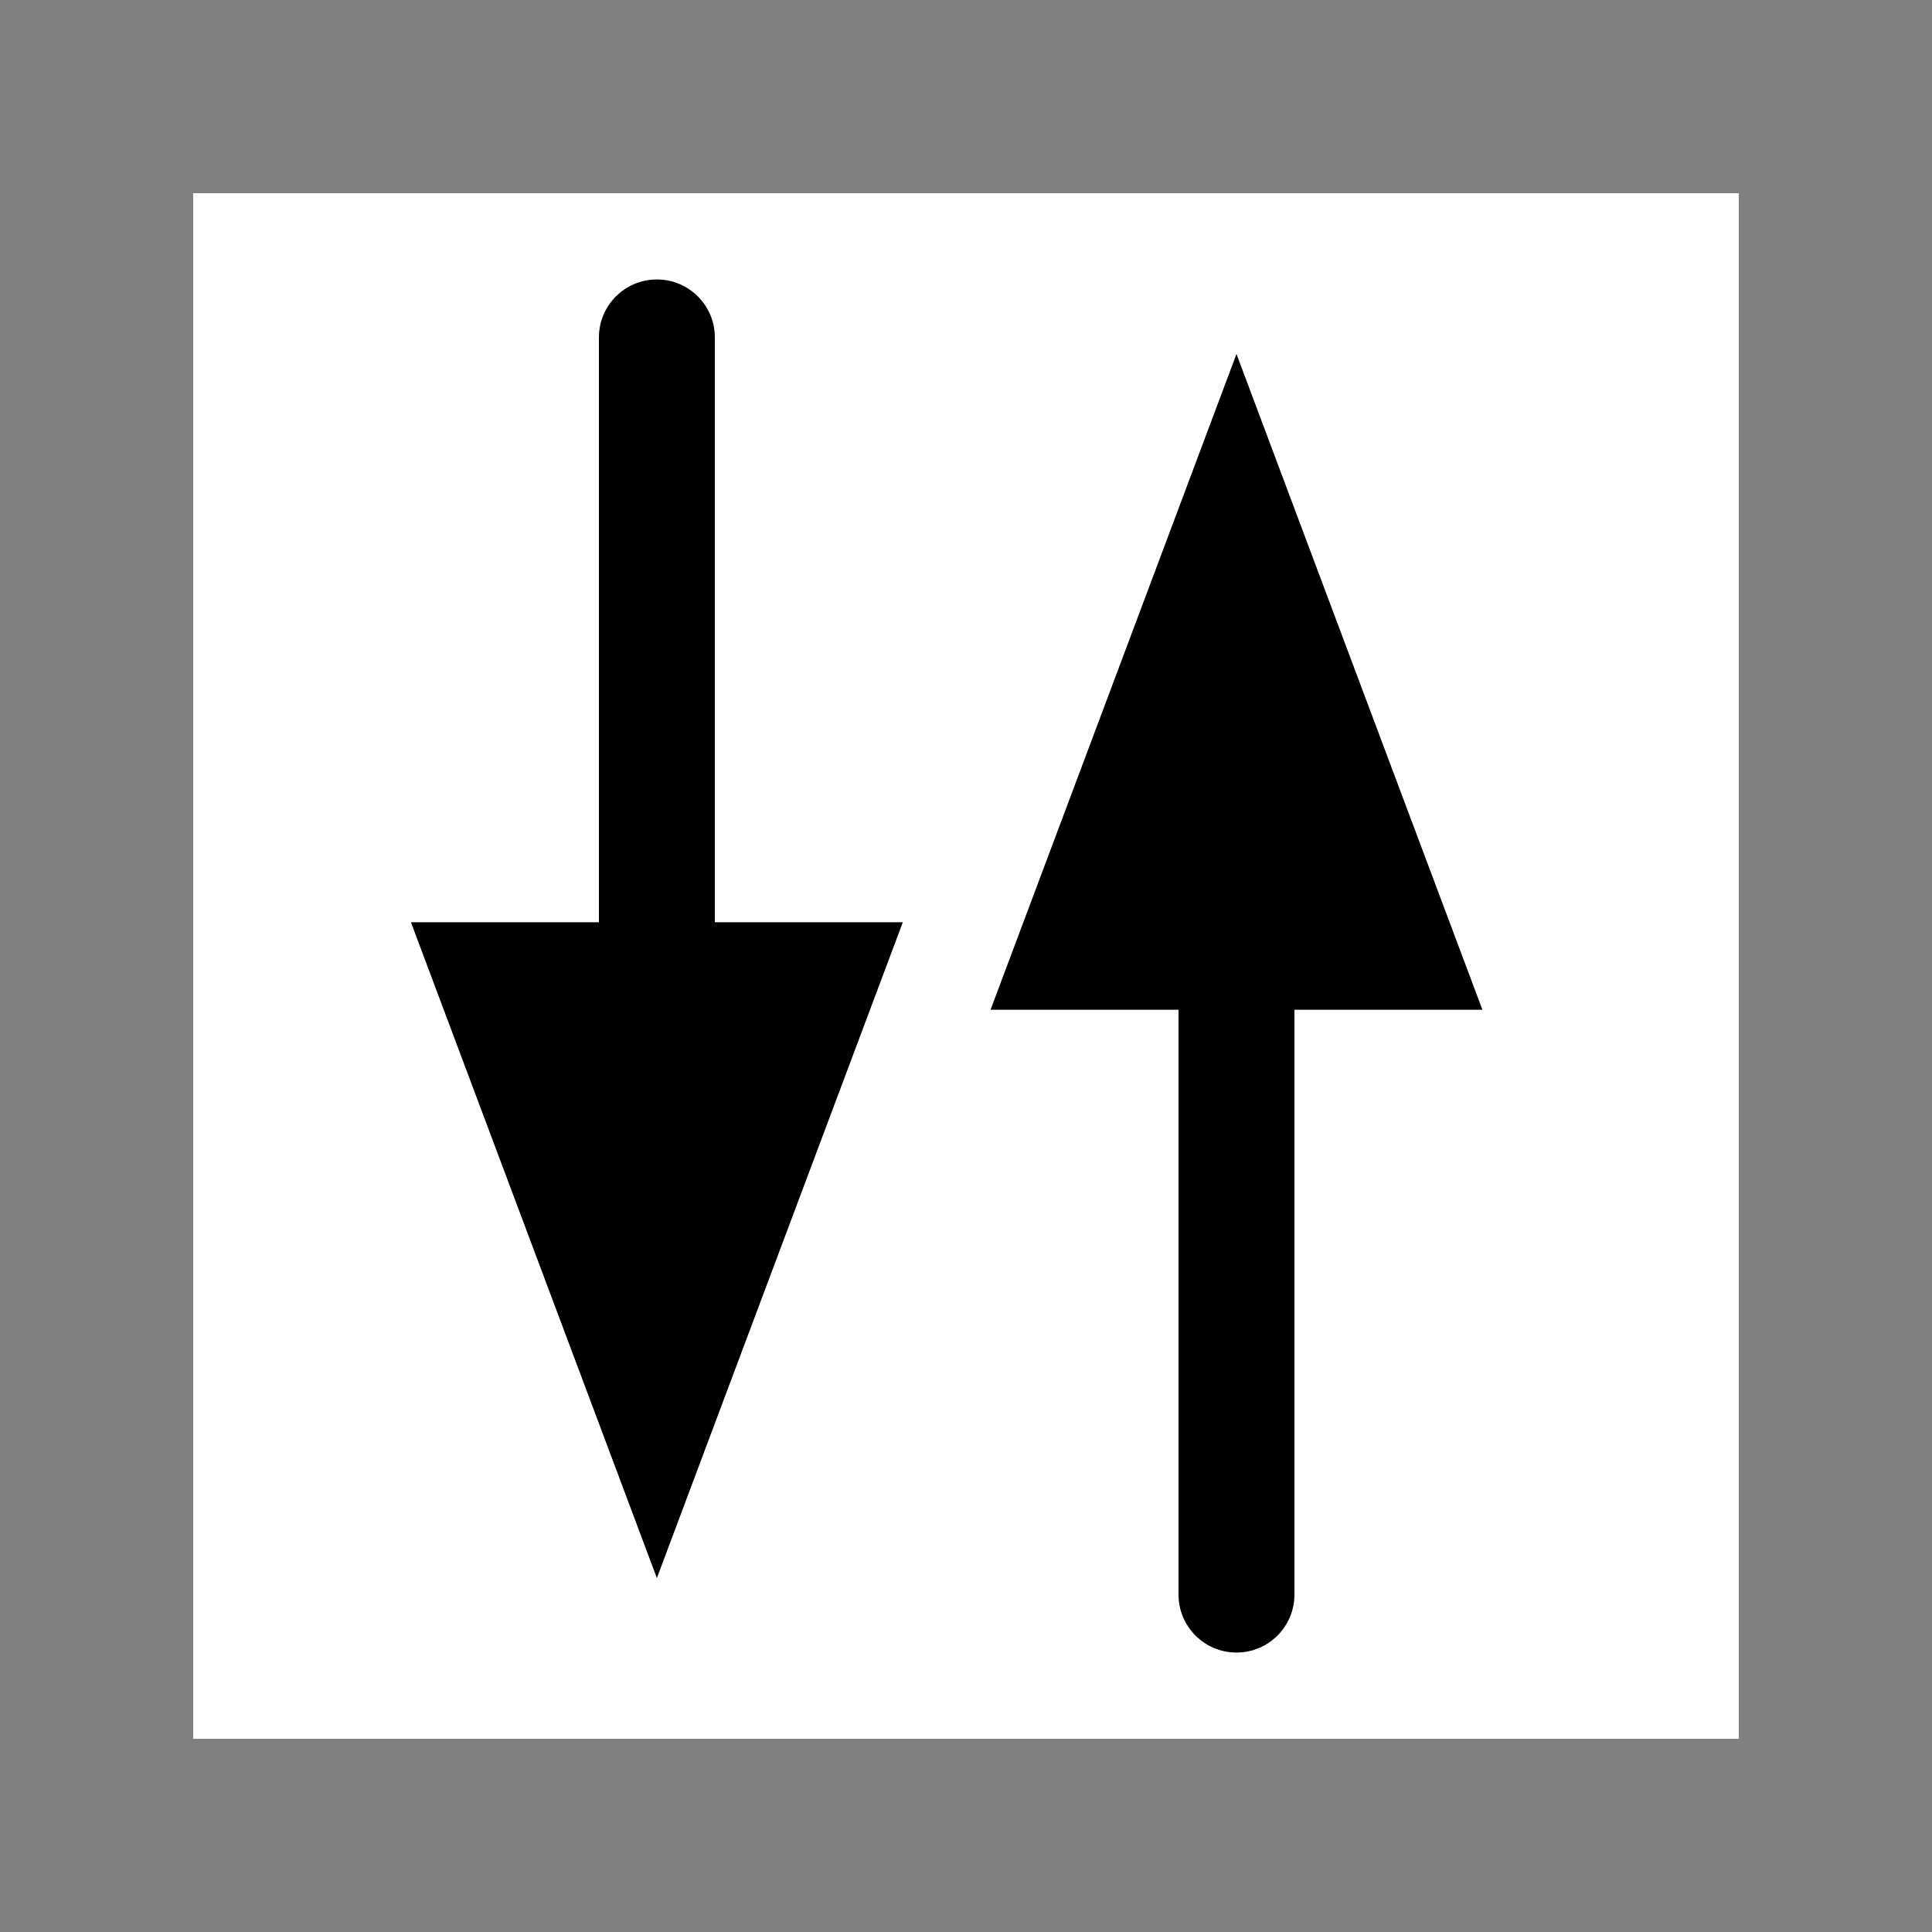 <?xml version="1.0" encoding="UTF-8" standalone="no"?>
<!DOCTYPE svg PUBLIC "-//W3C//DTD SVG 1.1//EN" "http://www.w3.org/Graphics/SVG/1.1/DTD/svg11.dtd">
<svg xmlns:dc="http://purl.org/dc/elements/1.1/" xmlns:xl="http://www.w3.org/1999/xlink" version="1.1" xmlns="http://www.w3.org/2000/svg" viewBox="783 880.5 50 50" width="50" height="50">
  <rect x="783" y="880.5" width="50" height="50" fill="#808080" stroke="none"/>
  <defs/>
  <g id="Canvas_1" fill-opacity="1" stroke-dasharray="none" stroke="none" stroke-opacity="1" fill="none">
    <title>Canvas 1</title>
    <g id="Canvas_1: Layer 1">
      <title>Layer 1</title>
      <g id="Graphic_4">
        <rect x="788" y="885.5" width="40" height="40" fill="white"/>
      </g>
      <g id="Graphic_10">
        <path d="M 813.5 905.132 L 813.5 921.768 C 813.5 922.596 814.172 923.268 815 923.268 C 815.828 923.268 816.5 922.596 816.5 921.768 L 816.5 905.132 C 816.5 904.304 815.828 903.632 815 903.632 C 814.172 903.632 813.5 904.304 813.5 905.132 Z M 815 893.932 L 810.8 905.132 L 819.2 905.132 Z M 813.596 893.406 L 809.395 904.606 L 808.635 906.632 L 810.8 906.632 L 819.2 906.632 L 821.365 906.632 L 820.605 904.606 L 816.404 893.406 L 815 889.66 Z M 816.404 894.459 L 813.596 894.459 L 817.795 905.659 L 819.2 903.632 L 810.8 903.632 L 812.205 905.659 Z" fill="black"/>
      </g>
      <g id="Graphic_11">
        <path d="M 801.5 905.868 L 801.5 889.232 C 801.5 888.404 800.828 887.732 800 887.732 C 799.172 887.732 798.5 888.404 798.5 889.232 L 798.5 905.868 C 798.5 906.696 799.172 907.368 800 907.368 C 800.828 907.368 801.5 906.696 801.5 905.868 Z M 800 917.068 L 804.2 905.868 L 795.8 905.868 Z M 801.404 917.594 L 805.605 906.394 L 806.365 904.368 L 804.2 904.368 L 795.8 904.368 L 793.635 904.368 L 794.395 906.394 L 798.596 917.594 L 800 921.34 Z M 798.596 916.541 L 801.404 916.541 L 797.205 905.341 L 795.8 907.368 L 804.2 907.368 L 802.795 905.341 Z" fill="black"/>
      </g>
    </g>
  </g>
</svg>
